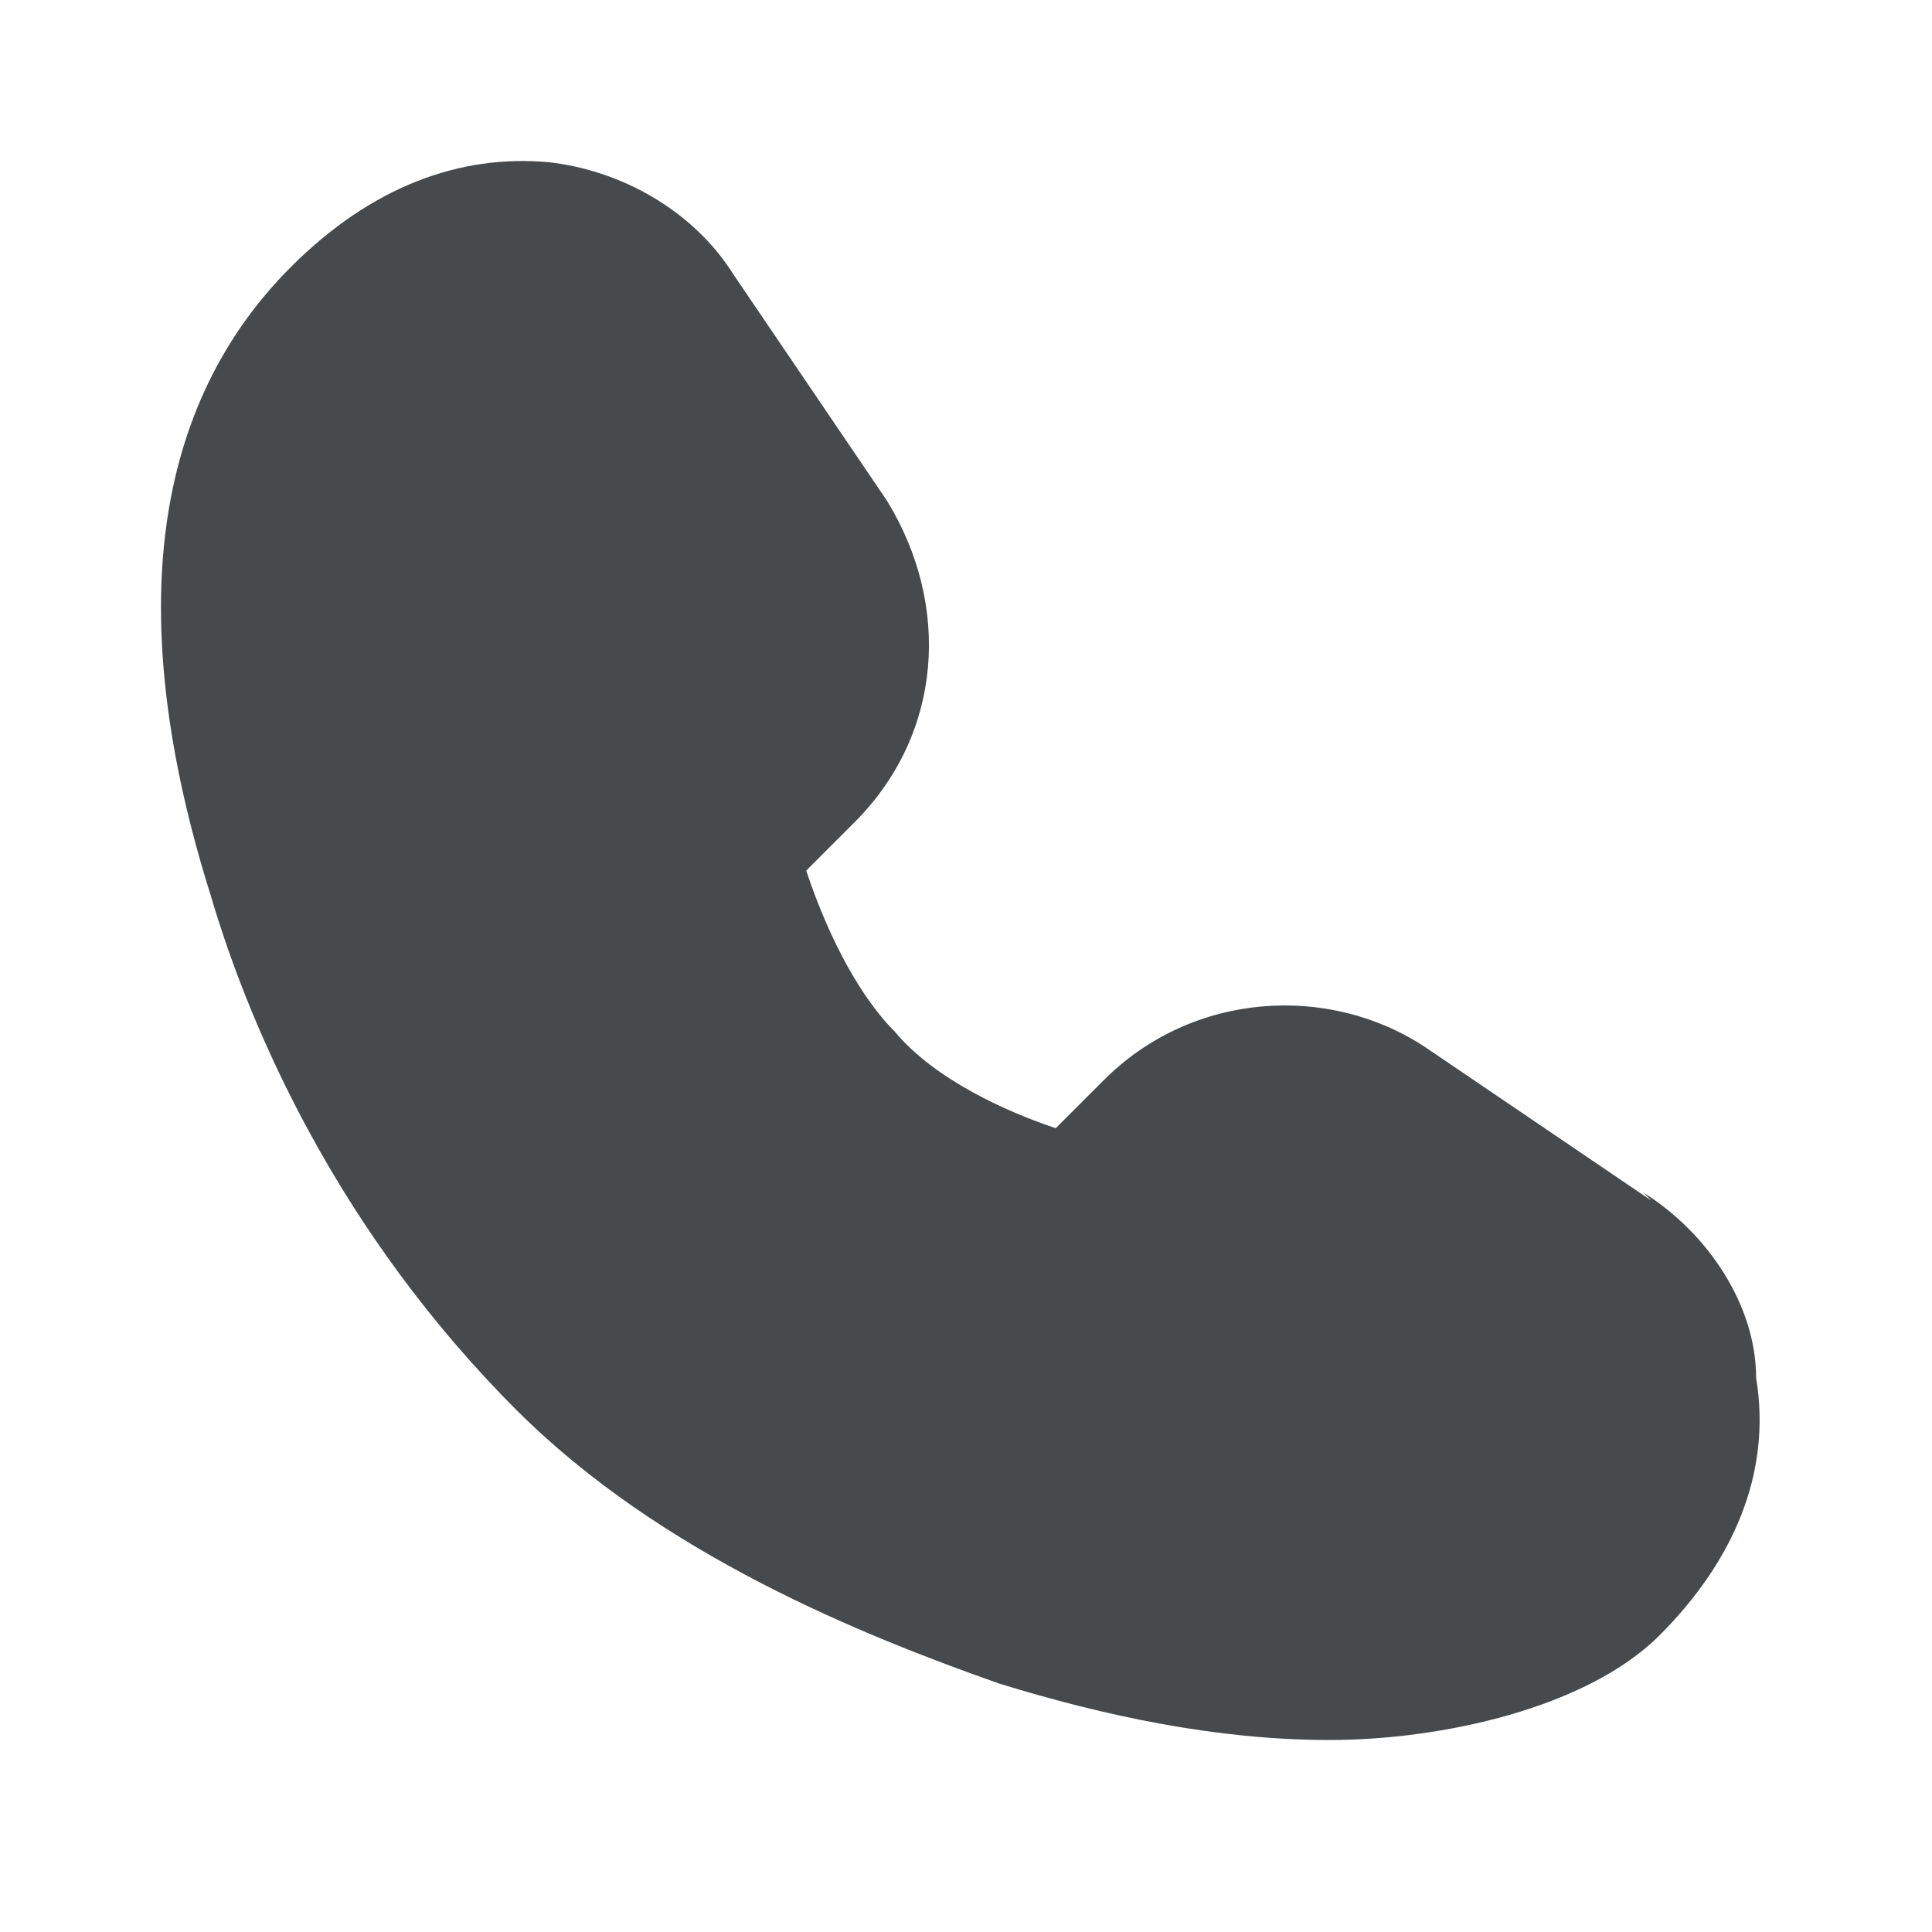 <svg width="24" height="24" viewBox="0 0 24 24" fill="none" xmlns="http://www.w3.org/2000/svg">
<path d="M20.515 14.915L17.715 13.015C16.515 12.215 14.815 12.315 13.715 13.415L13.115 14.015C12.515 13.815 11.615 13.415 11.115 12.815C10.715 12.415 10.315 11.715 10.015 10.815L10.615 10.215C11.715 9.115 11.815 7.515 11.015 6.215L9.115 3.415C8.615 2.615 7.715 2.115 6.815 2.015C5.715 1.915 4.615 2.315 3.615 3.315C1.915 5.015 1.515 7.615 2.615 11.115C3.115 12.815 4.215 15.315 6.415 17.515C8.215 19.315 10.715 20.315 12.415 20.915C13.715 21.315 15.115 21.615 16.515 21.615C17.915 21.615 19.715 21.215 20.615 20.315C21.515 19.415 22.015 18.315 21.815 17.115C21.815 16.215 21.215 15.315 20.415 14.815L20.515 14.915Z" fill="#464A4D"/>
</svg>
